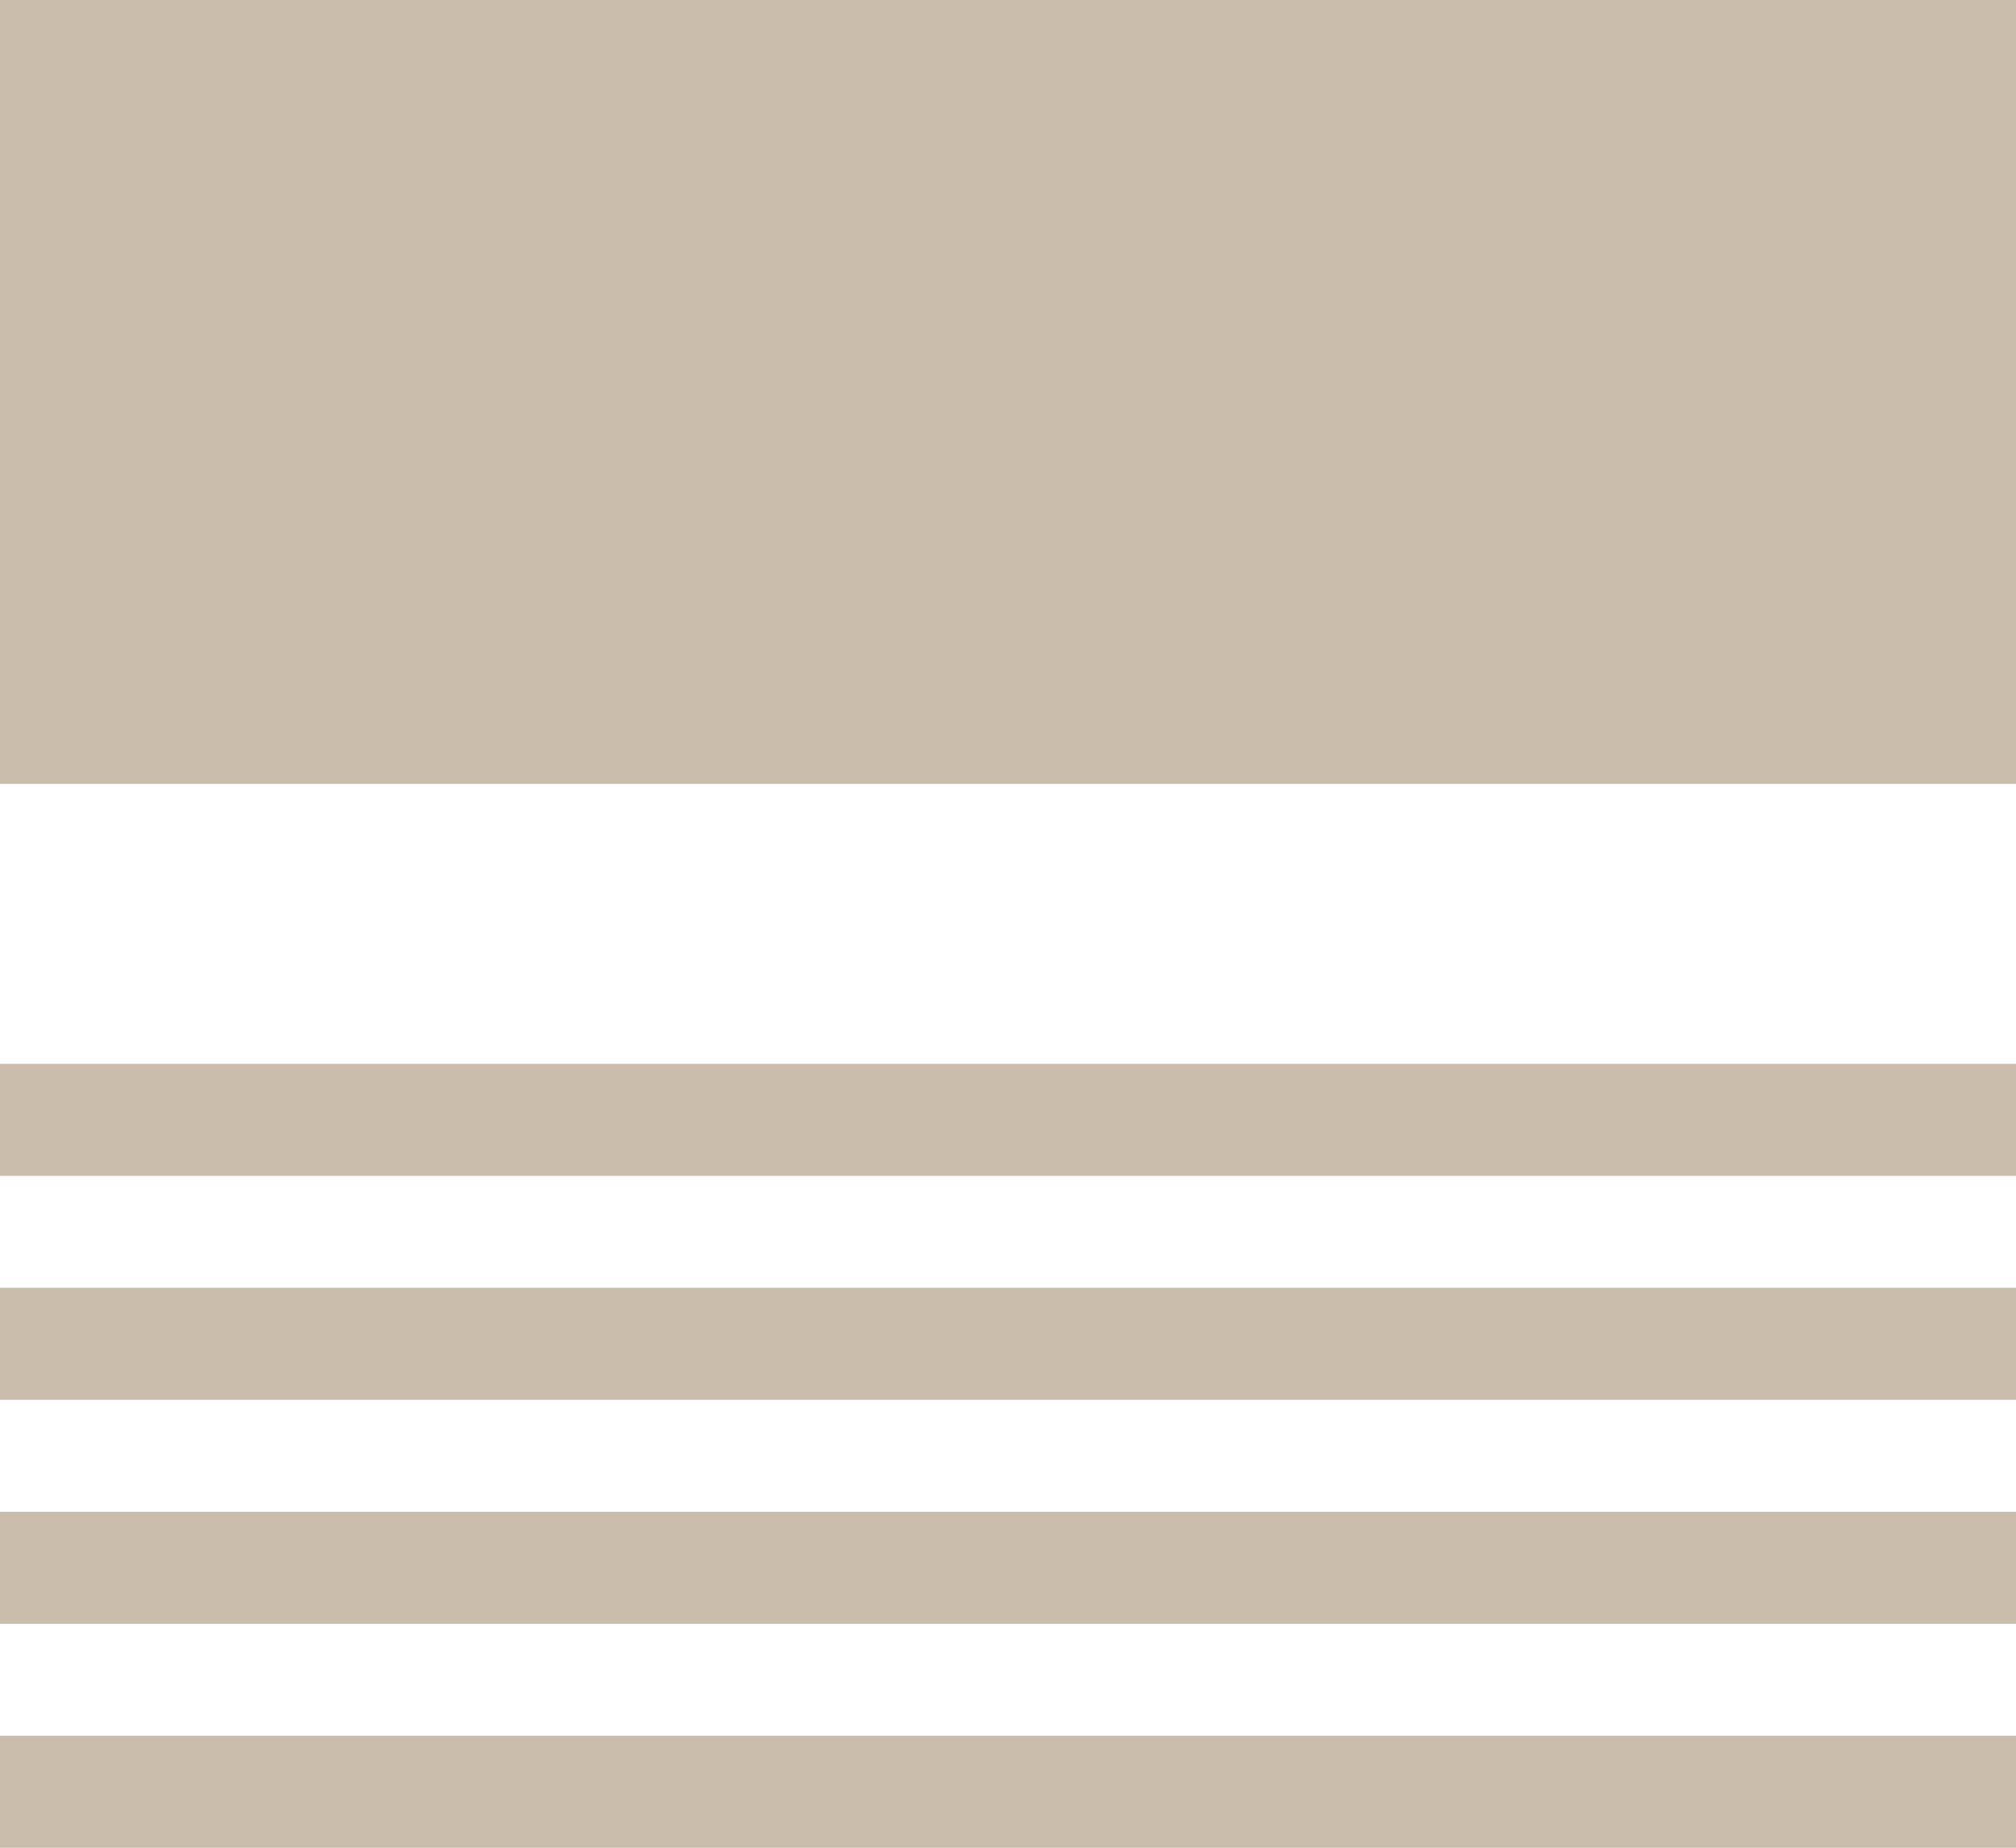 <svg width="36" height="33" viewBox="0 0 36 33" fill="none" xmlns="http://www.w3.org/2000/svg">
<rect width="36" height="14" fill="#CABCAA"/>
<rect y="19" width="36" height="2" fill="#CABCAA"/>
<rect y="23" width="36" height="2" fill="#CABCAA"/>
<rect y="27" width="36" height="2" fill="#CABCAA"/>
<rect y="31" width="36" height="2" fill="#CABCAA"/>
</svg>
